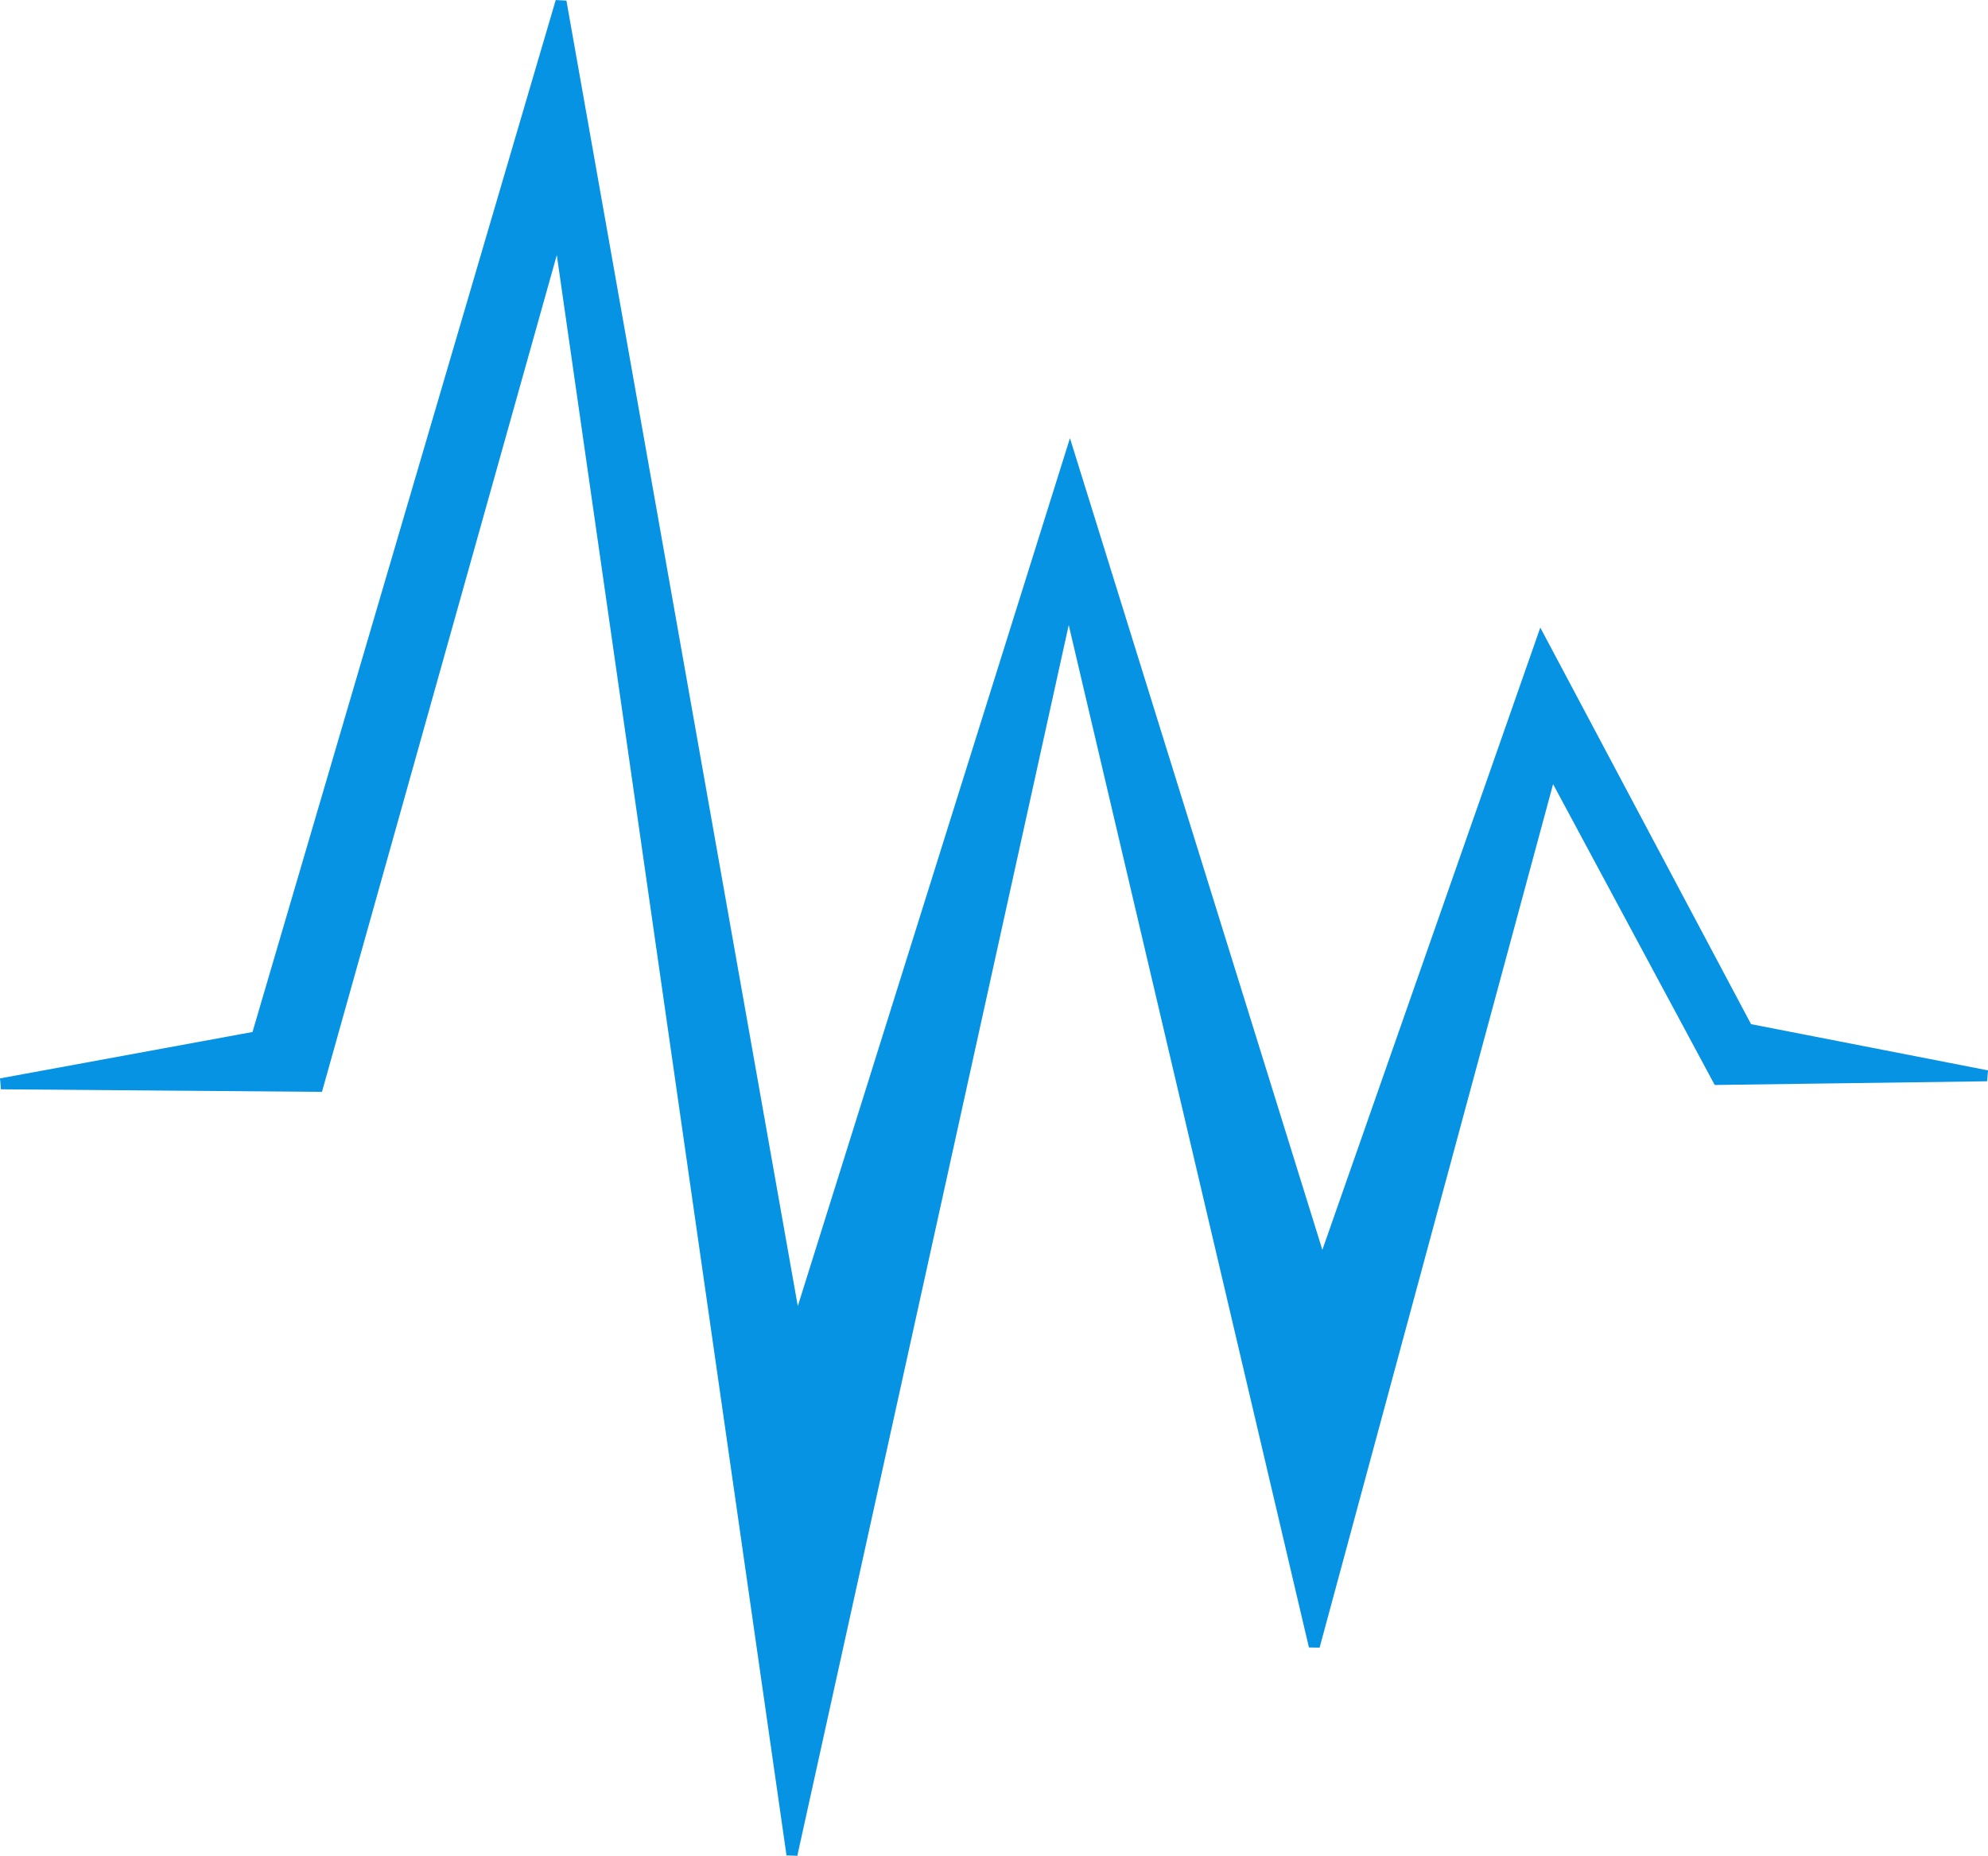 <?xml version="1.0" encoding="UTF-8" standalone="no"?>
<!-- Created with Inkscape (http://www.inkscape.org/) -->

<svg
   width="47.886mm"
   height="44.7mm"
   viewBox="0 0 47.886 44.7"
   version="1.1"
   id="svg5"
   xml:space="preserve"
   inkscape:version="1.2.2 (b0a8486541, 2022-12-01)"
   sodipodi:docname="描画.svg"
   inkscape:export-filename="描画.svg"
   inkscape:export-xdpi="96"
   inkscape:export-ydpi="96"
   xmlns:inkscape="http://www.inkscape.org/namespaces/inkscape"
   xmlns:sodipodi="http://sodipodi.sourceforge.net/DTD/sodipodi-0.dtd"
   xmlns="http://www.w3.org/2000/svg"
   xmlns:svg="http://www.w3.org/2000/svg"><sodipodi:namedview
     id="namedview7"
     pagecolor="#ffffff"
     bordercolor="#000000"
     borderopacity="0.25"
     inkscape:showpageshadow="2"
     inkscape:pageopacity="0.0"
     inkscape:pagecheckerboard="0"
     inkscape:deskcolor="#d1d1d1"
     inkscape:document-units="mm"
     showgrid="true"
     inkscape:zoom="1.2938725"
     inkscape:cx="-88.880475"
     inkscape:cy="176.2152"
     inkscape:window-width="2560"
     inkscape:window-height="1440"
     inkscape:window-x="0"
     inkscape:window-y="0"
     inkscape:window-maximized="0"
     inkscape:current-layer="layer1"><inkscape:grid
       type="xygrid"
       id="grid237"
       originx="-78.765"
       originy="-44.311" /></sodipodi:namedview><defs
     id="defs2" /><g
     inkscape:label="Layer 1"
     inkscape:groupmode="layer"
     id="layer1"
     transform="translate(-67.705,-104.454)"
     style="display:inline"><path
       style="fill:#0693e3;stroke:#0693e3;stroke-width:0.265"
       d="m 67.729,130.56 6.162,-1.132 7.327,-24.936 5.668,31.98 6.591,-21.019 6.073,19.529 5.282,-15.081 4.964,9.34 5.771,1.126 -6.48,0.088 -4.013,-7.469 -5.711,21.121 -5.919,-25.194 -6.663,30.214 -5.622,-39.169 -5.799,20.663 z"
       id="path233" /></g></svg>
